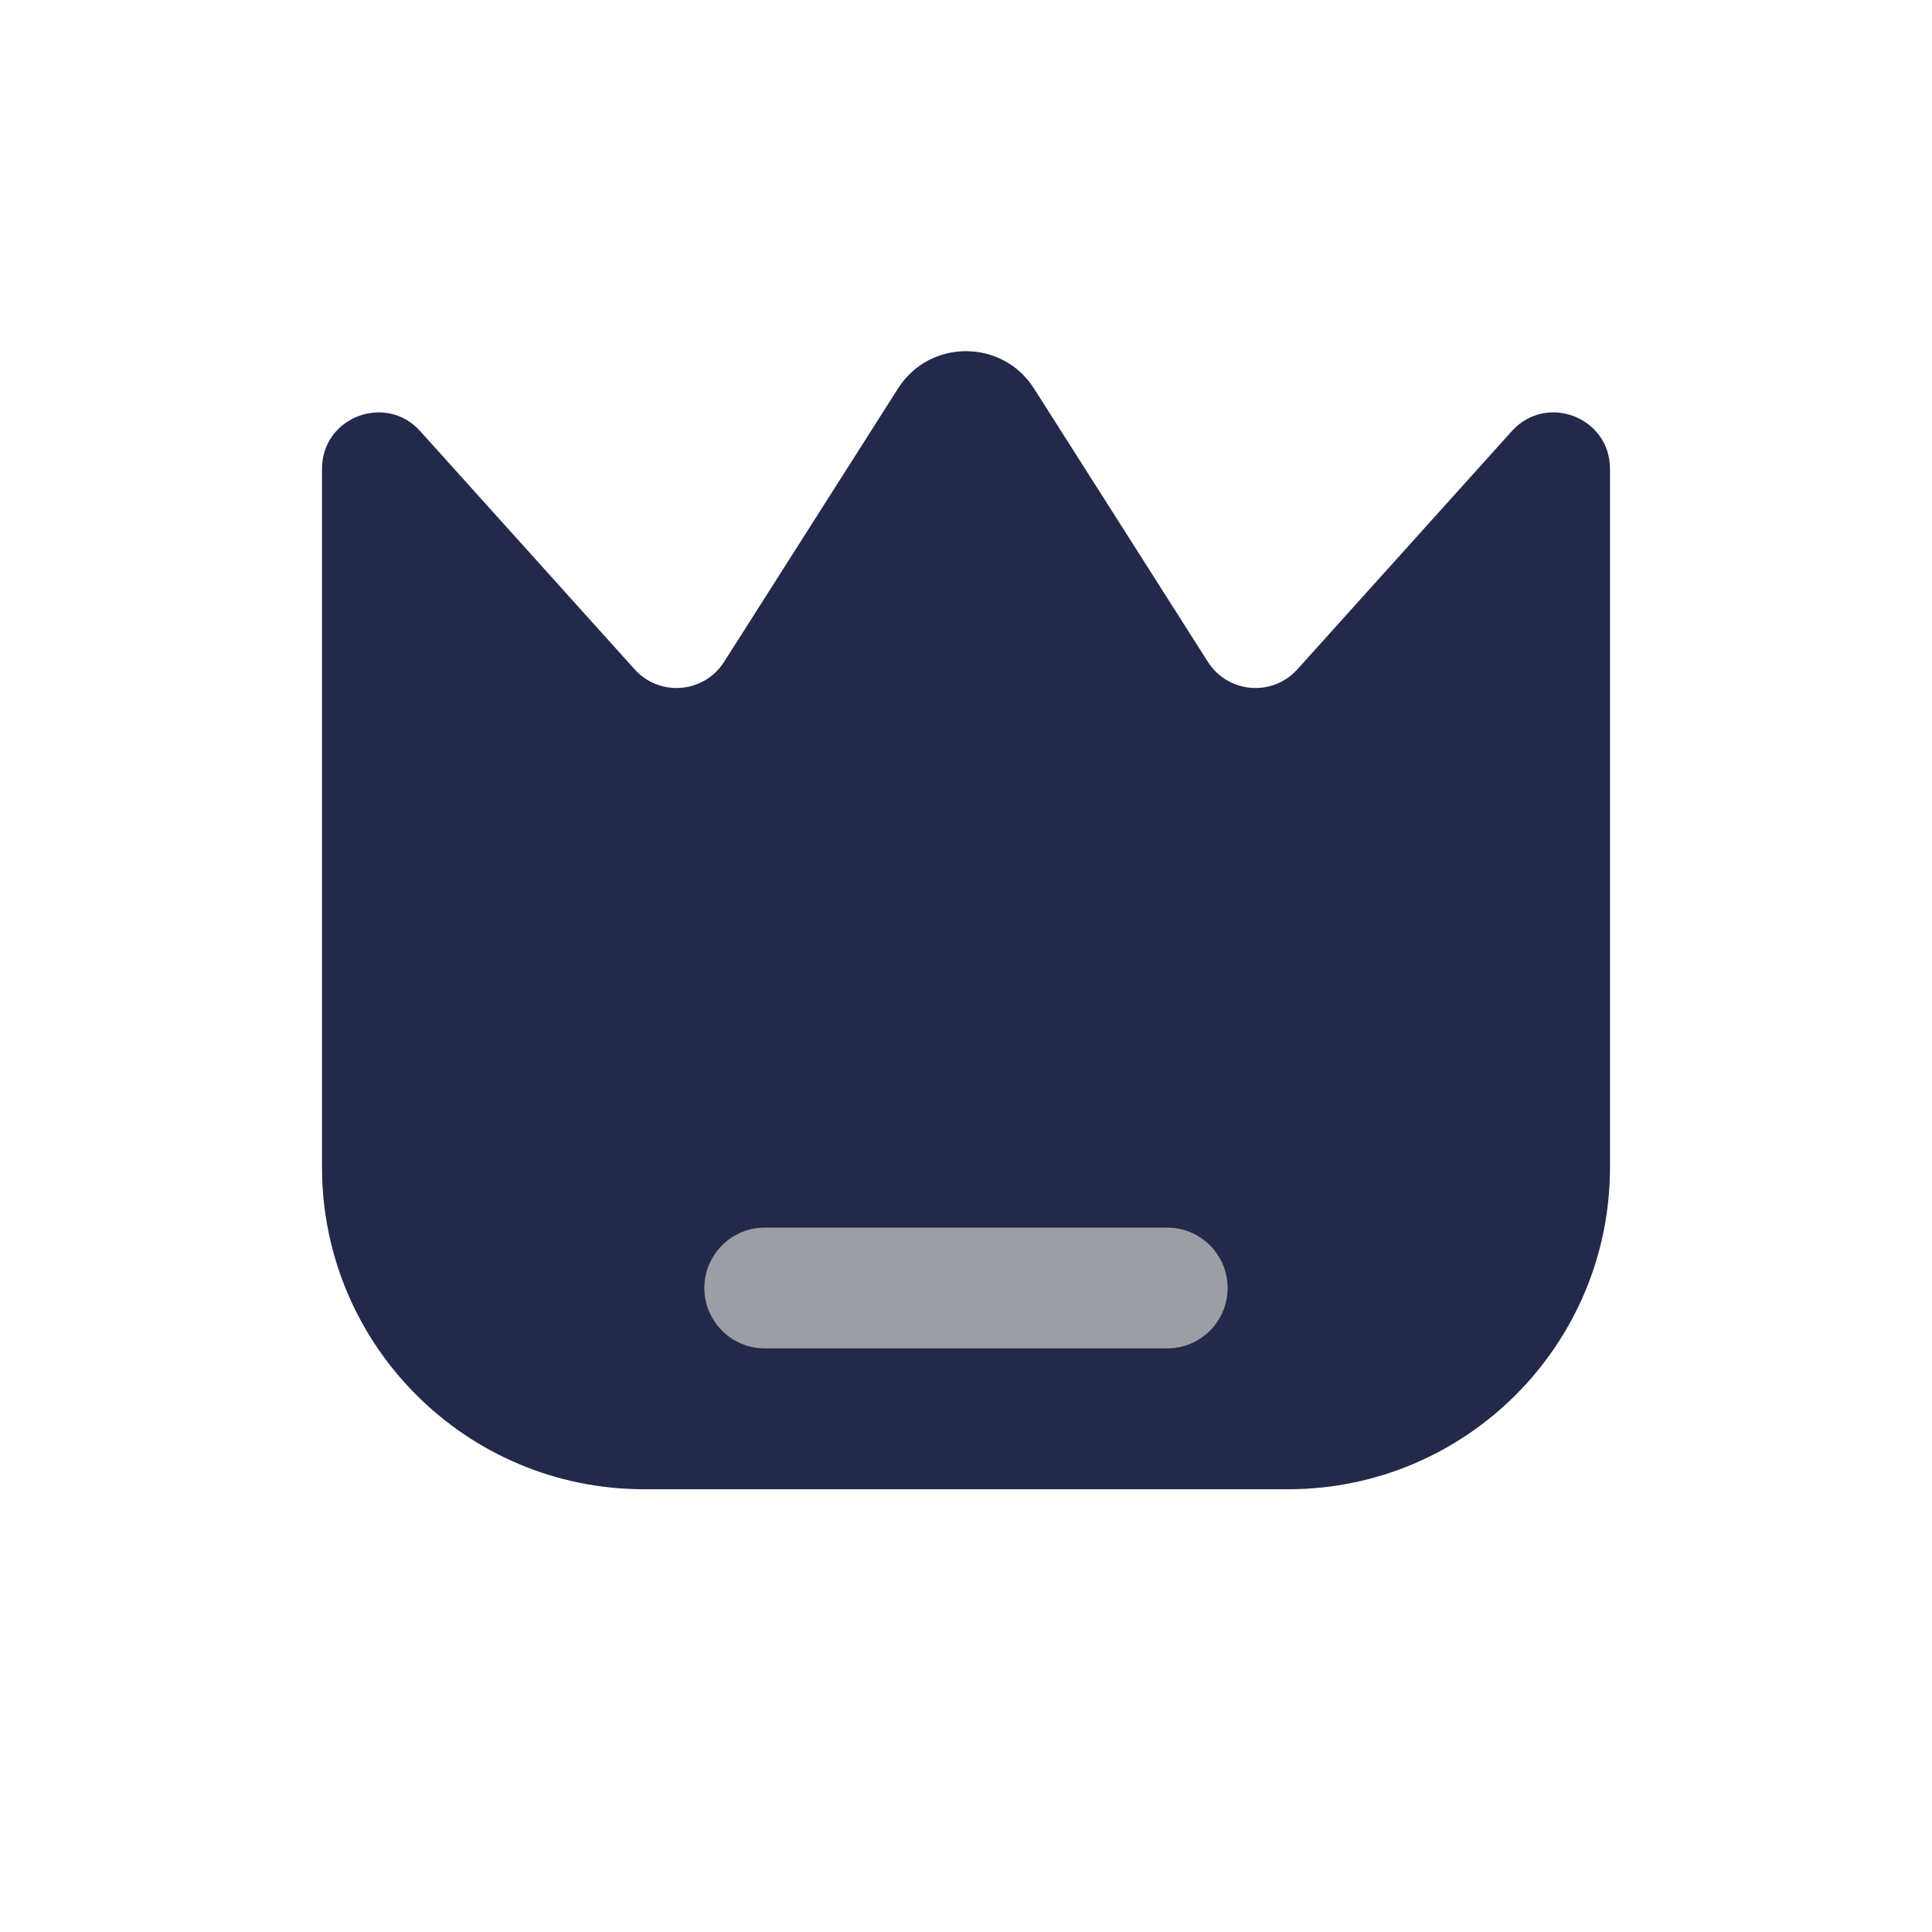 <svg width="24" height="24" viewBox="0 0 24 24" fill="none" xmlns="http://www.w3.org/2000/svg">
<path d="M20 14.5V5.824C20 5.182 19.209 4.879 18.78 5.356L16.116 8.315C15.806 8.659 15.254 8.613 15.005 8.222L12.844 4.825C12.451 4.208 11.549 4.208 11.156 4.825L8.995 8.222C8.746 8.613 8.193 8.659 7.884 8.315L5.22 5.356C4.791 4.879 4 5.182 4 5.824V14.5C4 16.709 5.791 18.5 8 18.5H16C18.209 18.5 20 16.709 20 14.5Z" fill="#23294A"/>
<path fill-rule="evenodd" clip-rule="evenodd" d="M8.75 16C8.75 15.586 9.086 15.25 9.5 15.25H14.5C14.914 15.25 15.25 15.586 15.25 16C15.25 16.414 14.914 16.75 14.5 16.75H9.5C9.086 16.75 8.75 16.414 8.75 16Z" fill="#9D9EA5"/>
</svg>
